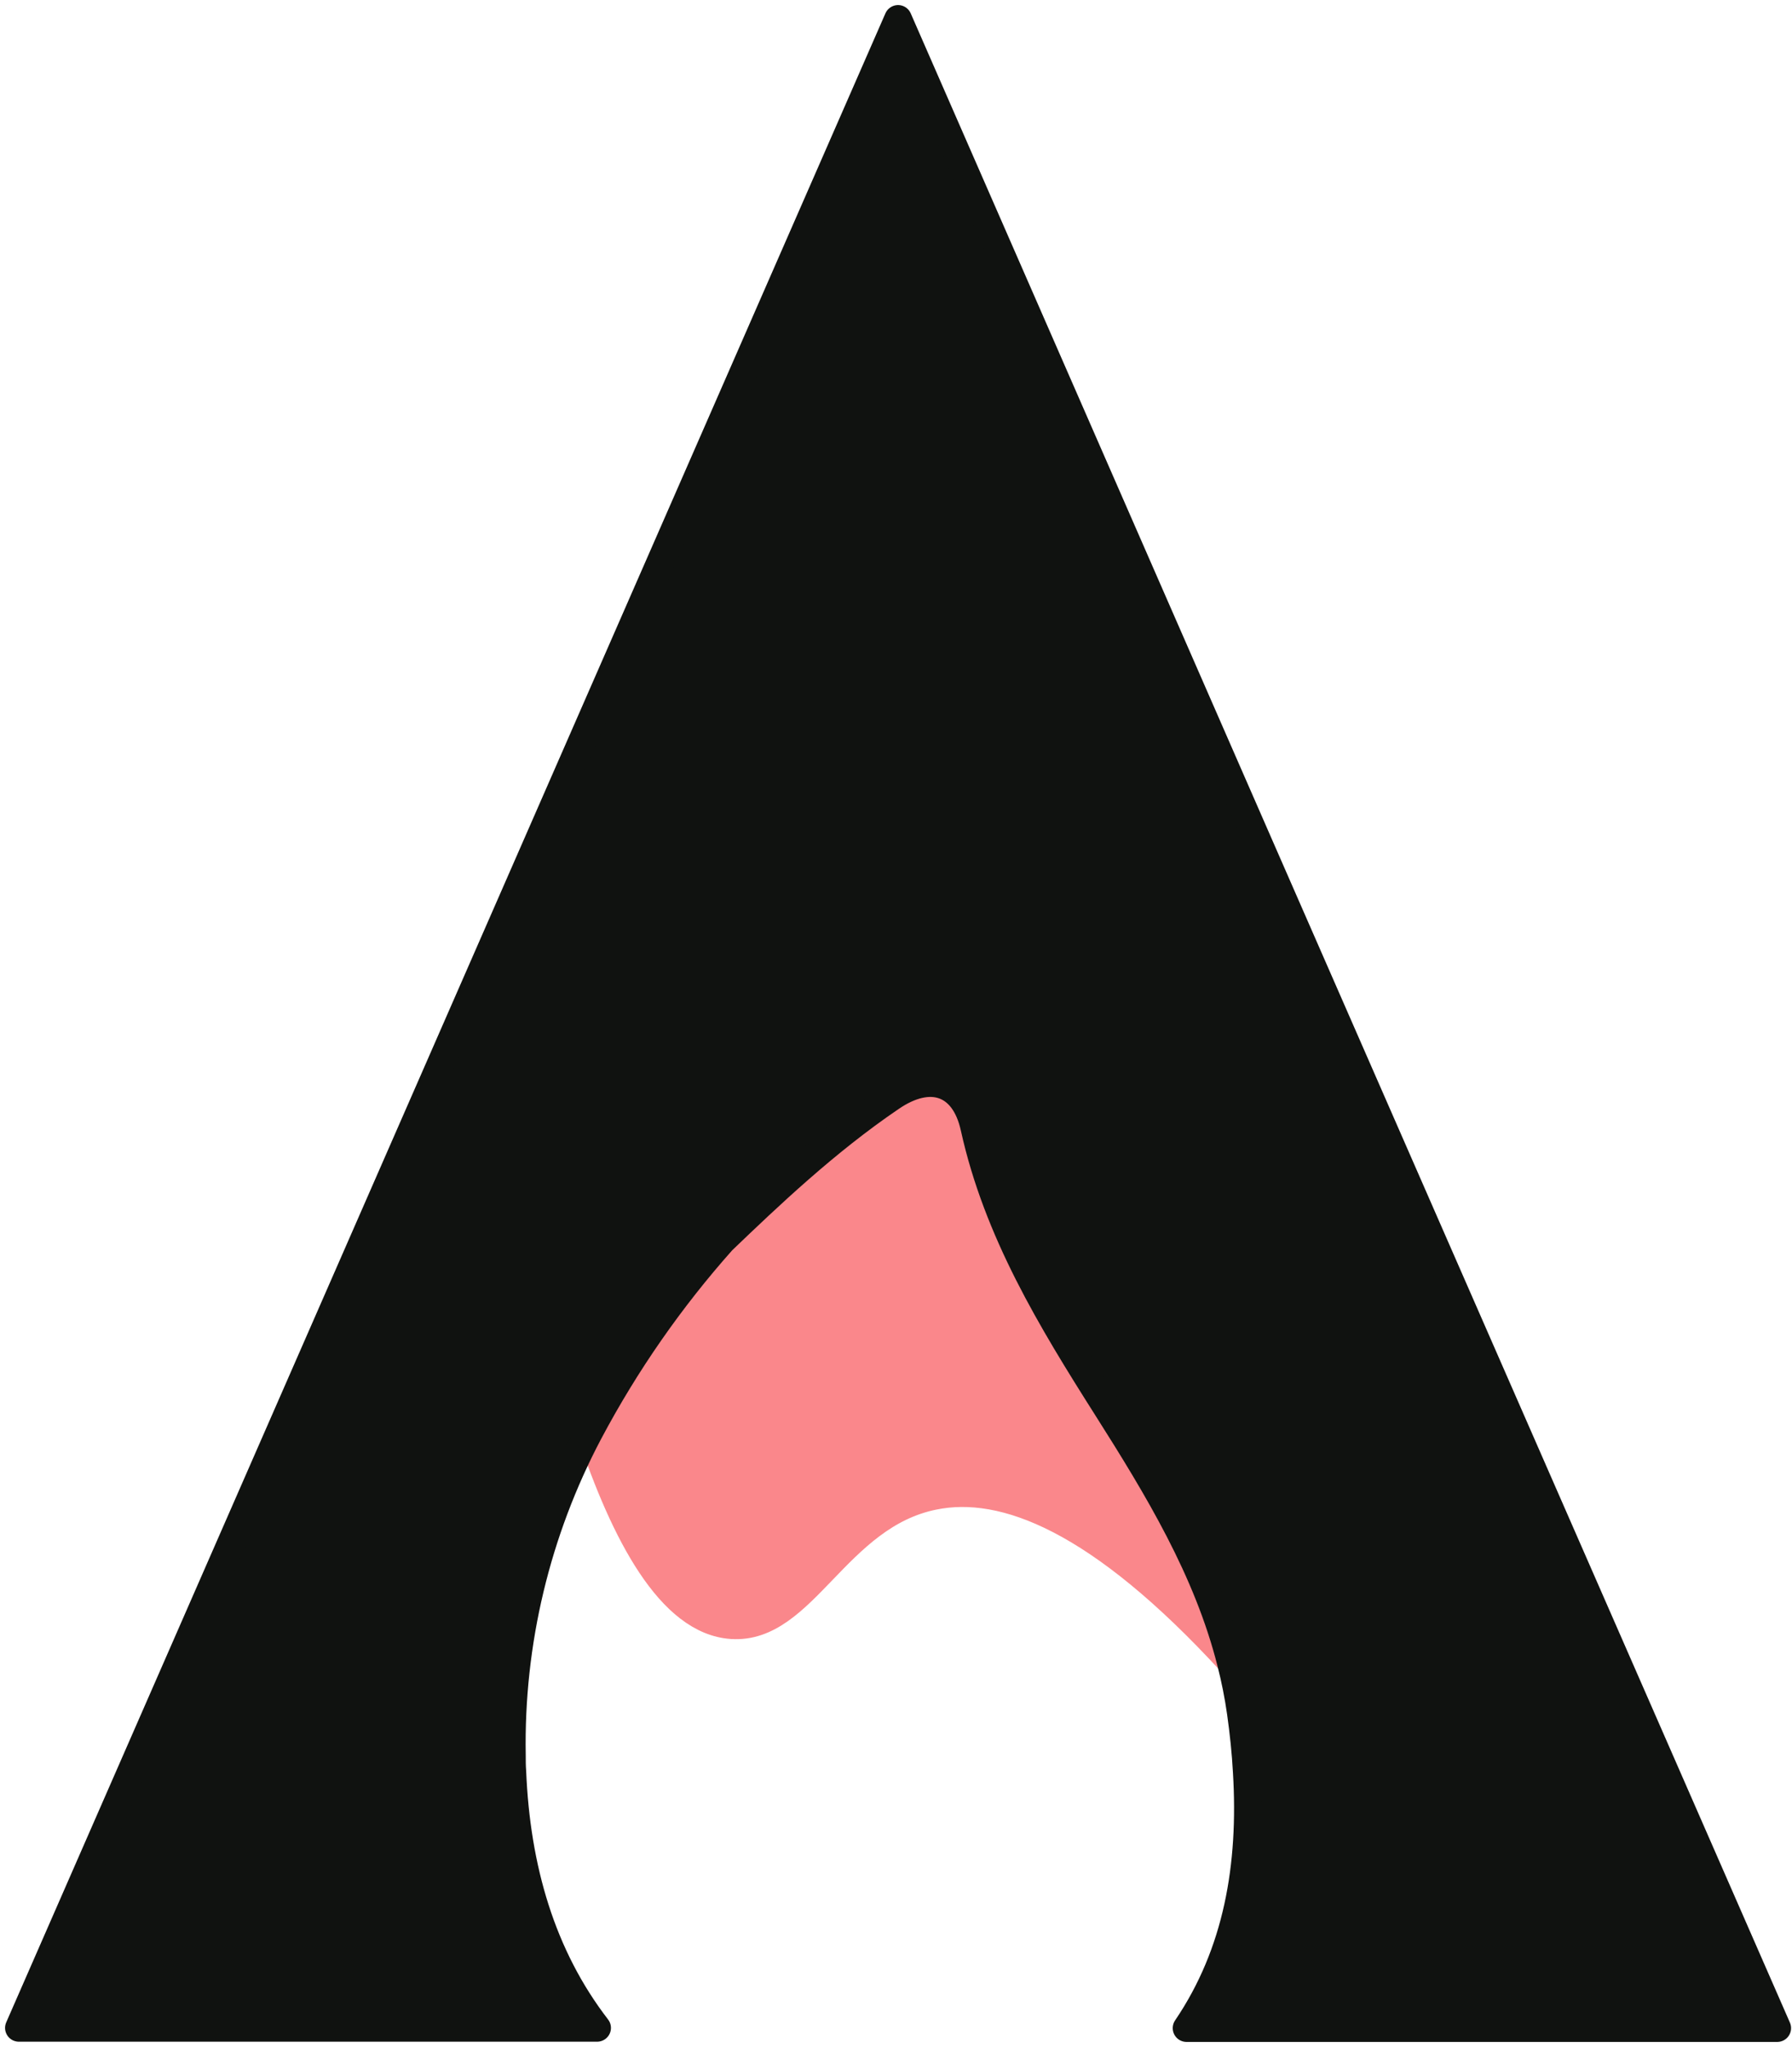 <svg width="190" height="217" viewBox="0 0 190 217" fill="none" xmlns="http://www.w3.org/2000/svg">
<path d="M130.559 176.221C116.599 161.008 106.477 157.059 98.993 158.58C88.66 160.663 85.214 172.792 77.584 172.272C71.078 171.839 66.21 162.541 62.617 151.793C66.499 144.497 71.237 137.689 76.73 131.513C81.68 126.762 87.695 121.046 94.57 116.353C98.771 113.474 102.363 114.685 103.422 119.524C105.856 130.53 111.549 139.886 117.465 149.207C122.848 157.749 128.096 166.415 130.559 176.221Z" fill="#FA878B" stroke="#FA878B" stroke-width="2.926" stroke-linecap="round" stroke-linejoin="round"/>
<path d="M125.803 214.979C131.197 207.027 132.789 197.765 132.186 187.818C132.075 185.741 131.853 183.64 131.554 181.516C131.3 179.733 130.949 177.966 130.501 176.221C128.02 166.409 122.766 157.749 117.348 149.207C111.438 139.886 105.739 130.53 103.305 119.524C102.24 114.686 98.624 113.474 94.441 116.353C87.554 121.034 81.534 126.762 76.578 131.513C71.084 137.685 66.348 144.491 62.471 151.787C56.889 162.329 54.071 174.113 54.279 186.039C54.279 186.624 54.279 187.21 54.326 187.795C54.747 198.016 57.421 207.314 63.313 214.955H2L22.151 168.913L56.585 90.257L95.219 2L133.836 90.281L176.549 187.818L188.438 214.979H125.803Z" fill="#101210" stroke="#101210" stroke-width="2.926" stroke-linecap="round" stroke-linejoin="round"/>
</svg>
